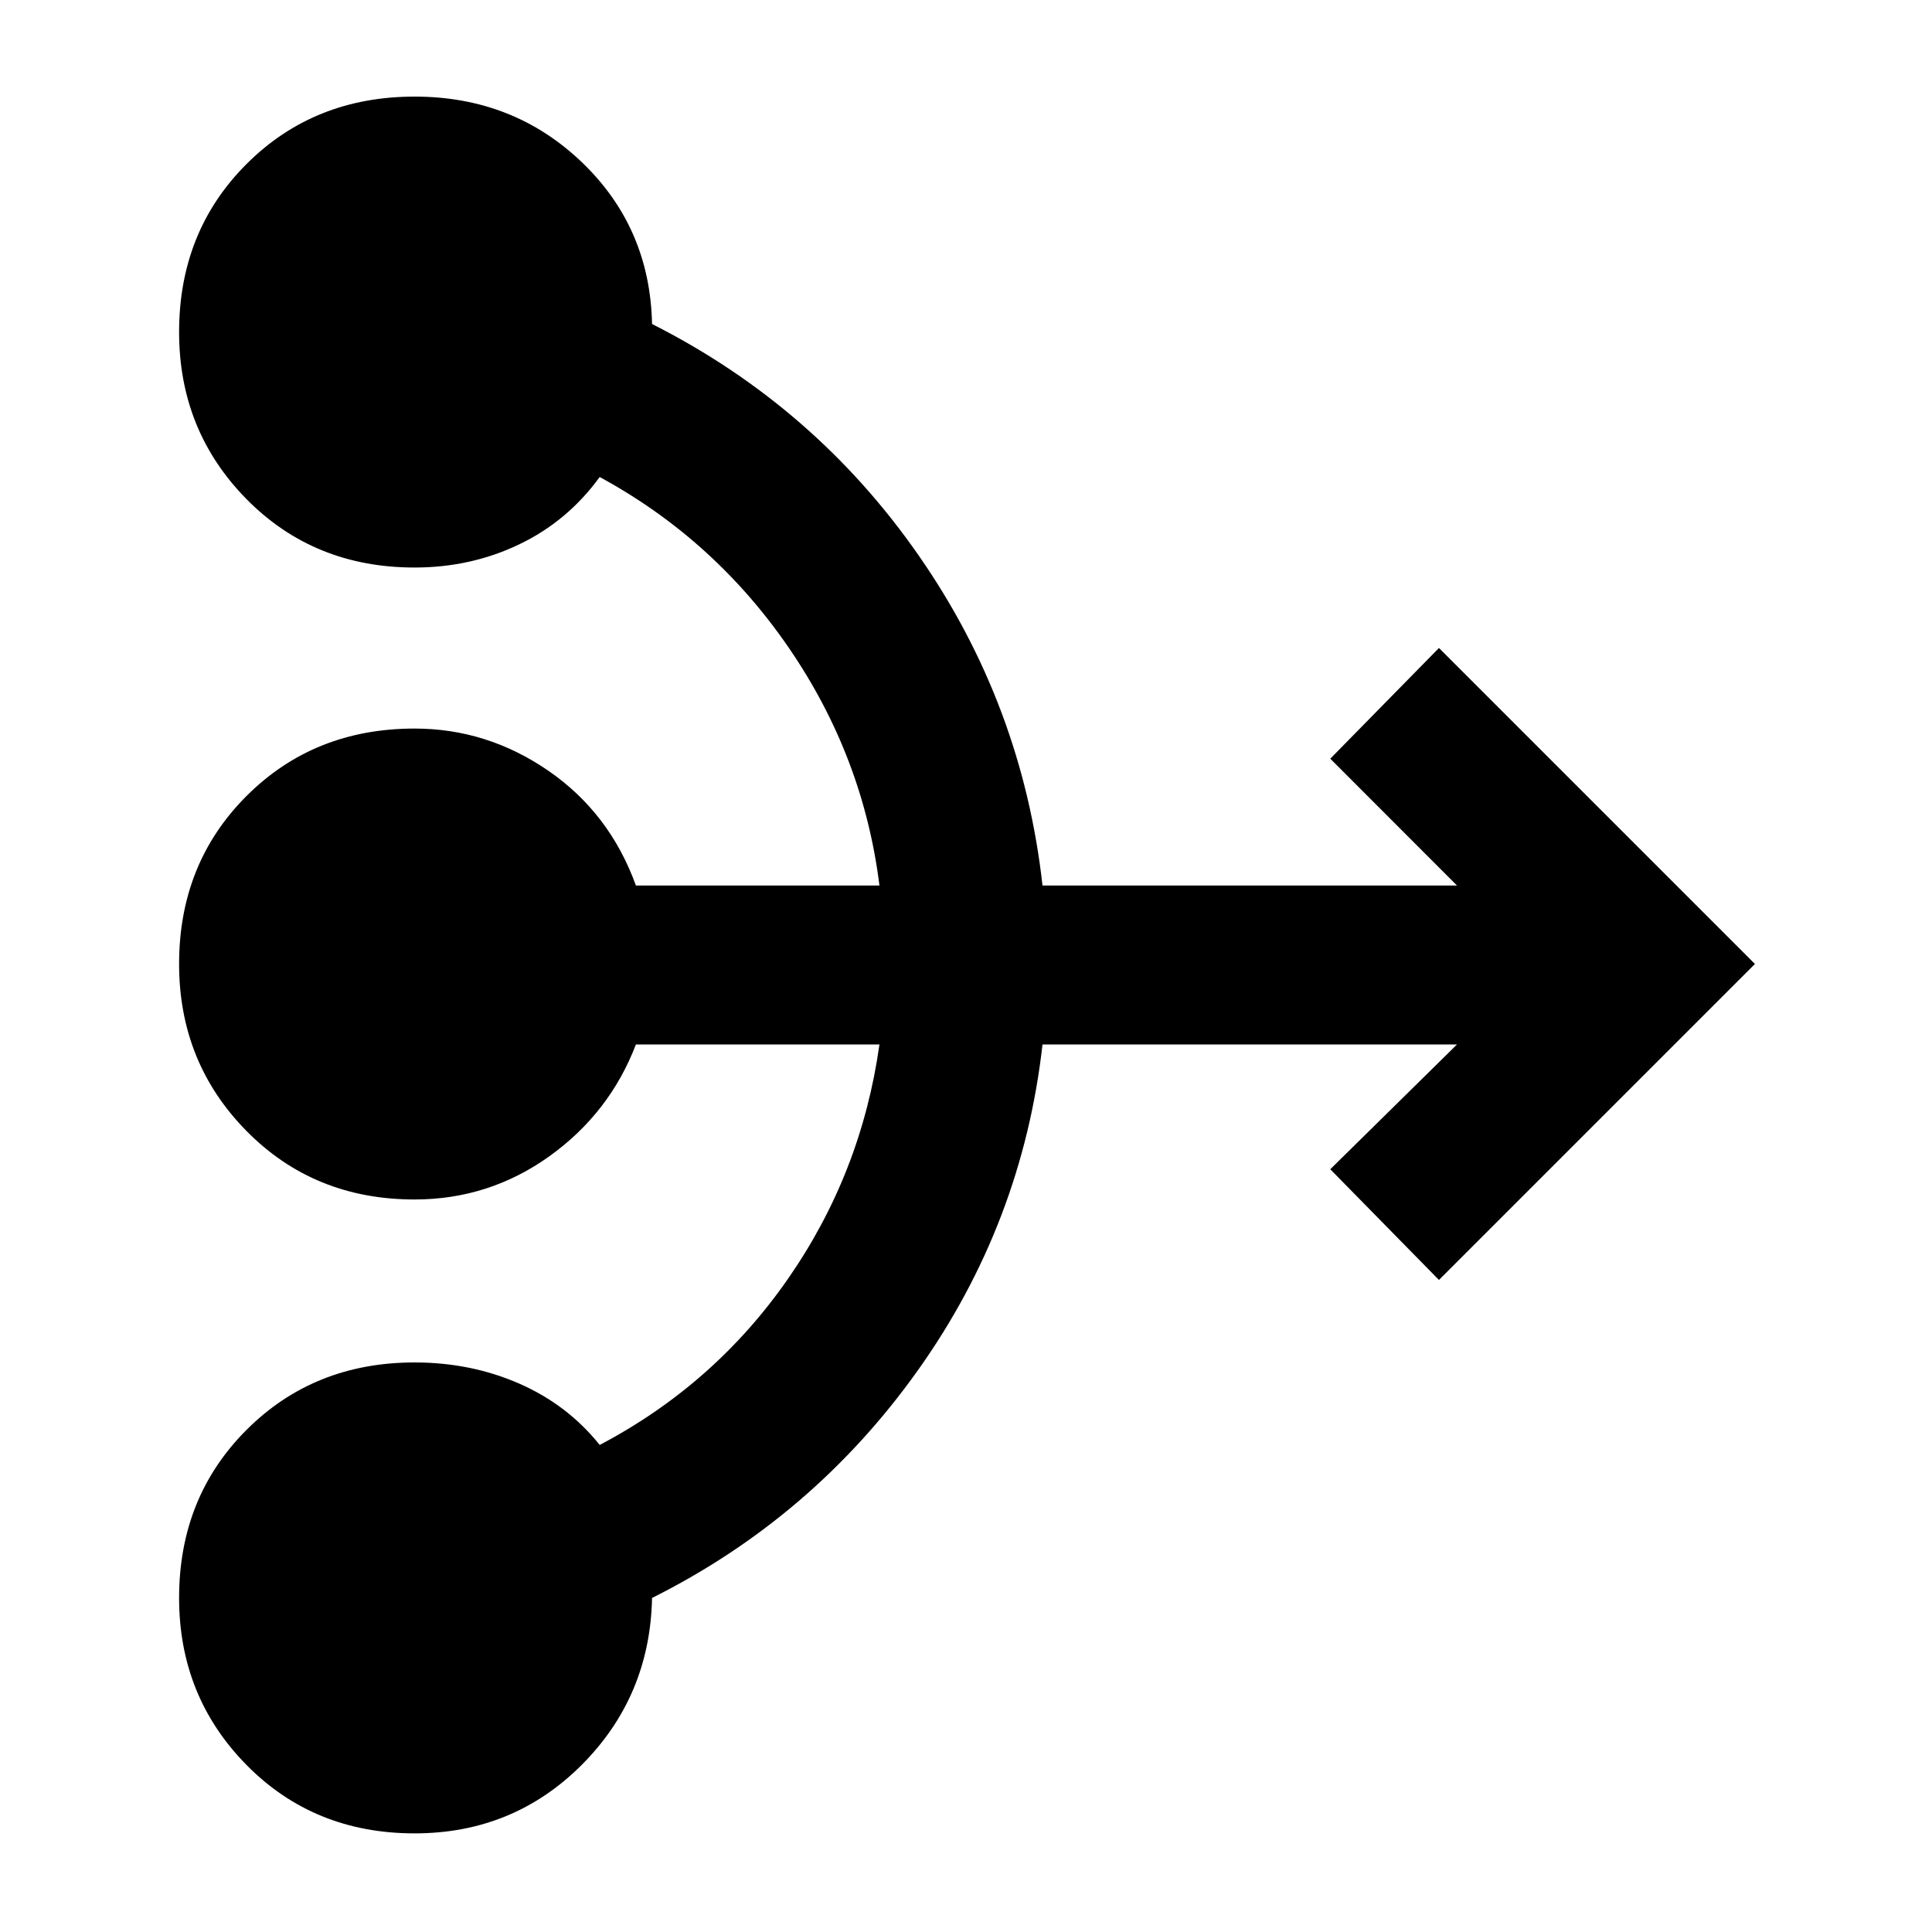 <svg xmlns="http://www.w3.org/2000/svg" height="20" width="20"><path d="M4.292 18.979q-1.042 0-1.74-.708-.698-.709-.698-1.729 0-1.042.698-1.74t1.74-.698q.583 0 1.083.219t.833.635q1.188-.625 1.948-1.718.761-1.094.948-2.428H6.583q-.271.709-.895 1.157-.626.448-1.396.448-1.042 0-1.74-.709-.698-.708-.698-1.729 0-1.041.698-1.739.698-.698 1.74-.698.75 0 1.385.437.635.438.906 1.188h2.521q-.166-1.334-.937-2.459t-1.959-1.77q-.333.458-.833.697-.5.24-1.083.24-1.042 0-1.74-.708-.698-.709-.698-1.729 0-1.042.698-1.74T4.292 1q1.02 0 1.729.677.708.677.729 1.677 1.688.854 2.76 2.396 1.073 1.542 1.282 3.417h4.291l-1.312-1.313 1.125-1.146 3.271 3.271-3.271 3.271-1.125-1.146 1.312-1.292h-4.291q-.209 1.855-1.292 3.376-1.083 1.52-2.75 2.354-.021 1.02-.729 1.729-.709.708-1.729.708Z"/></svg>